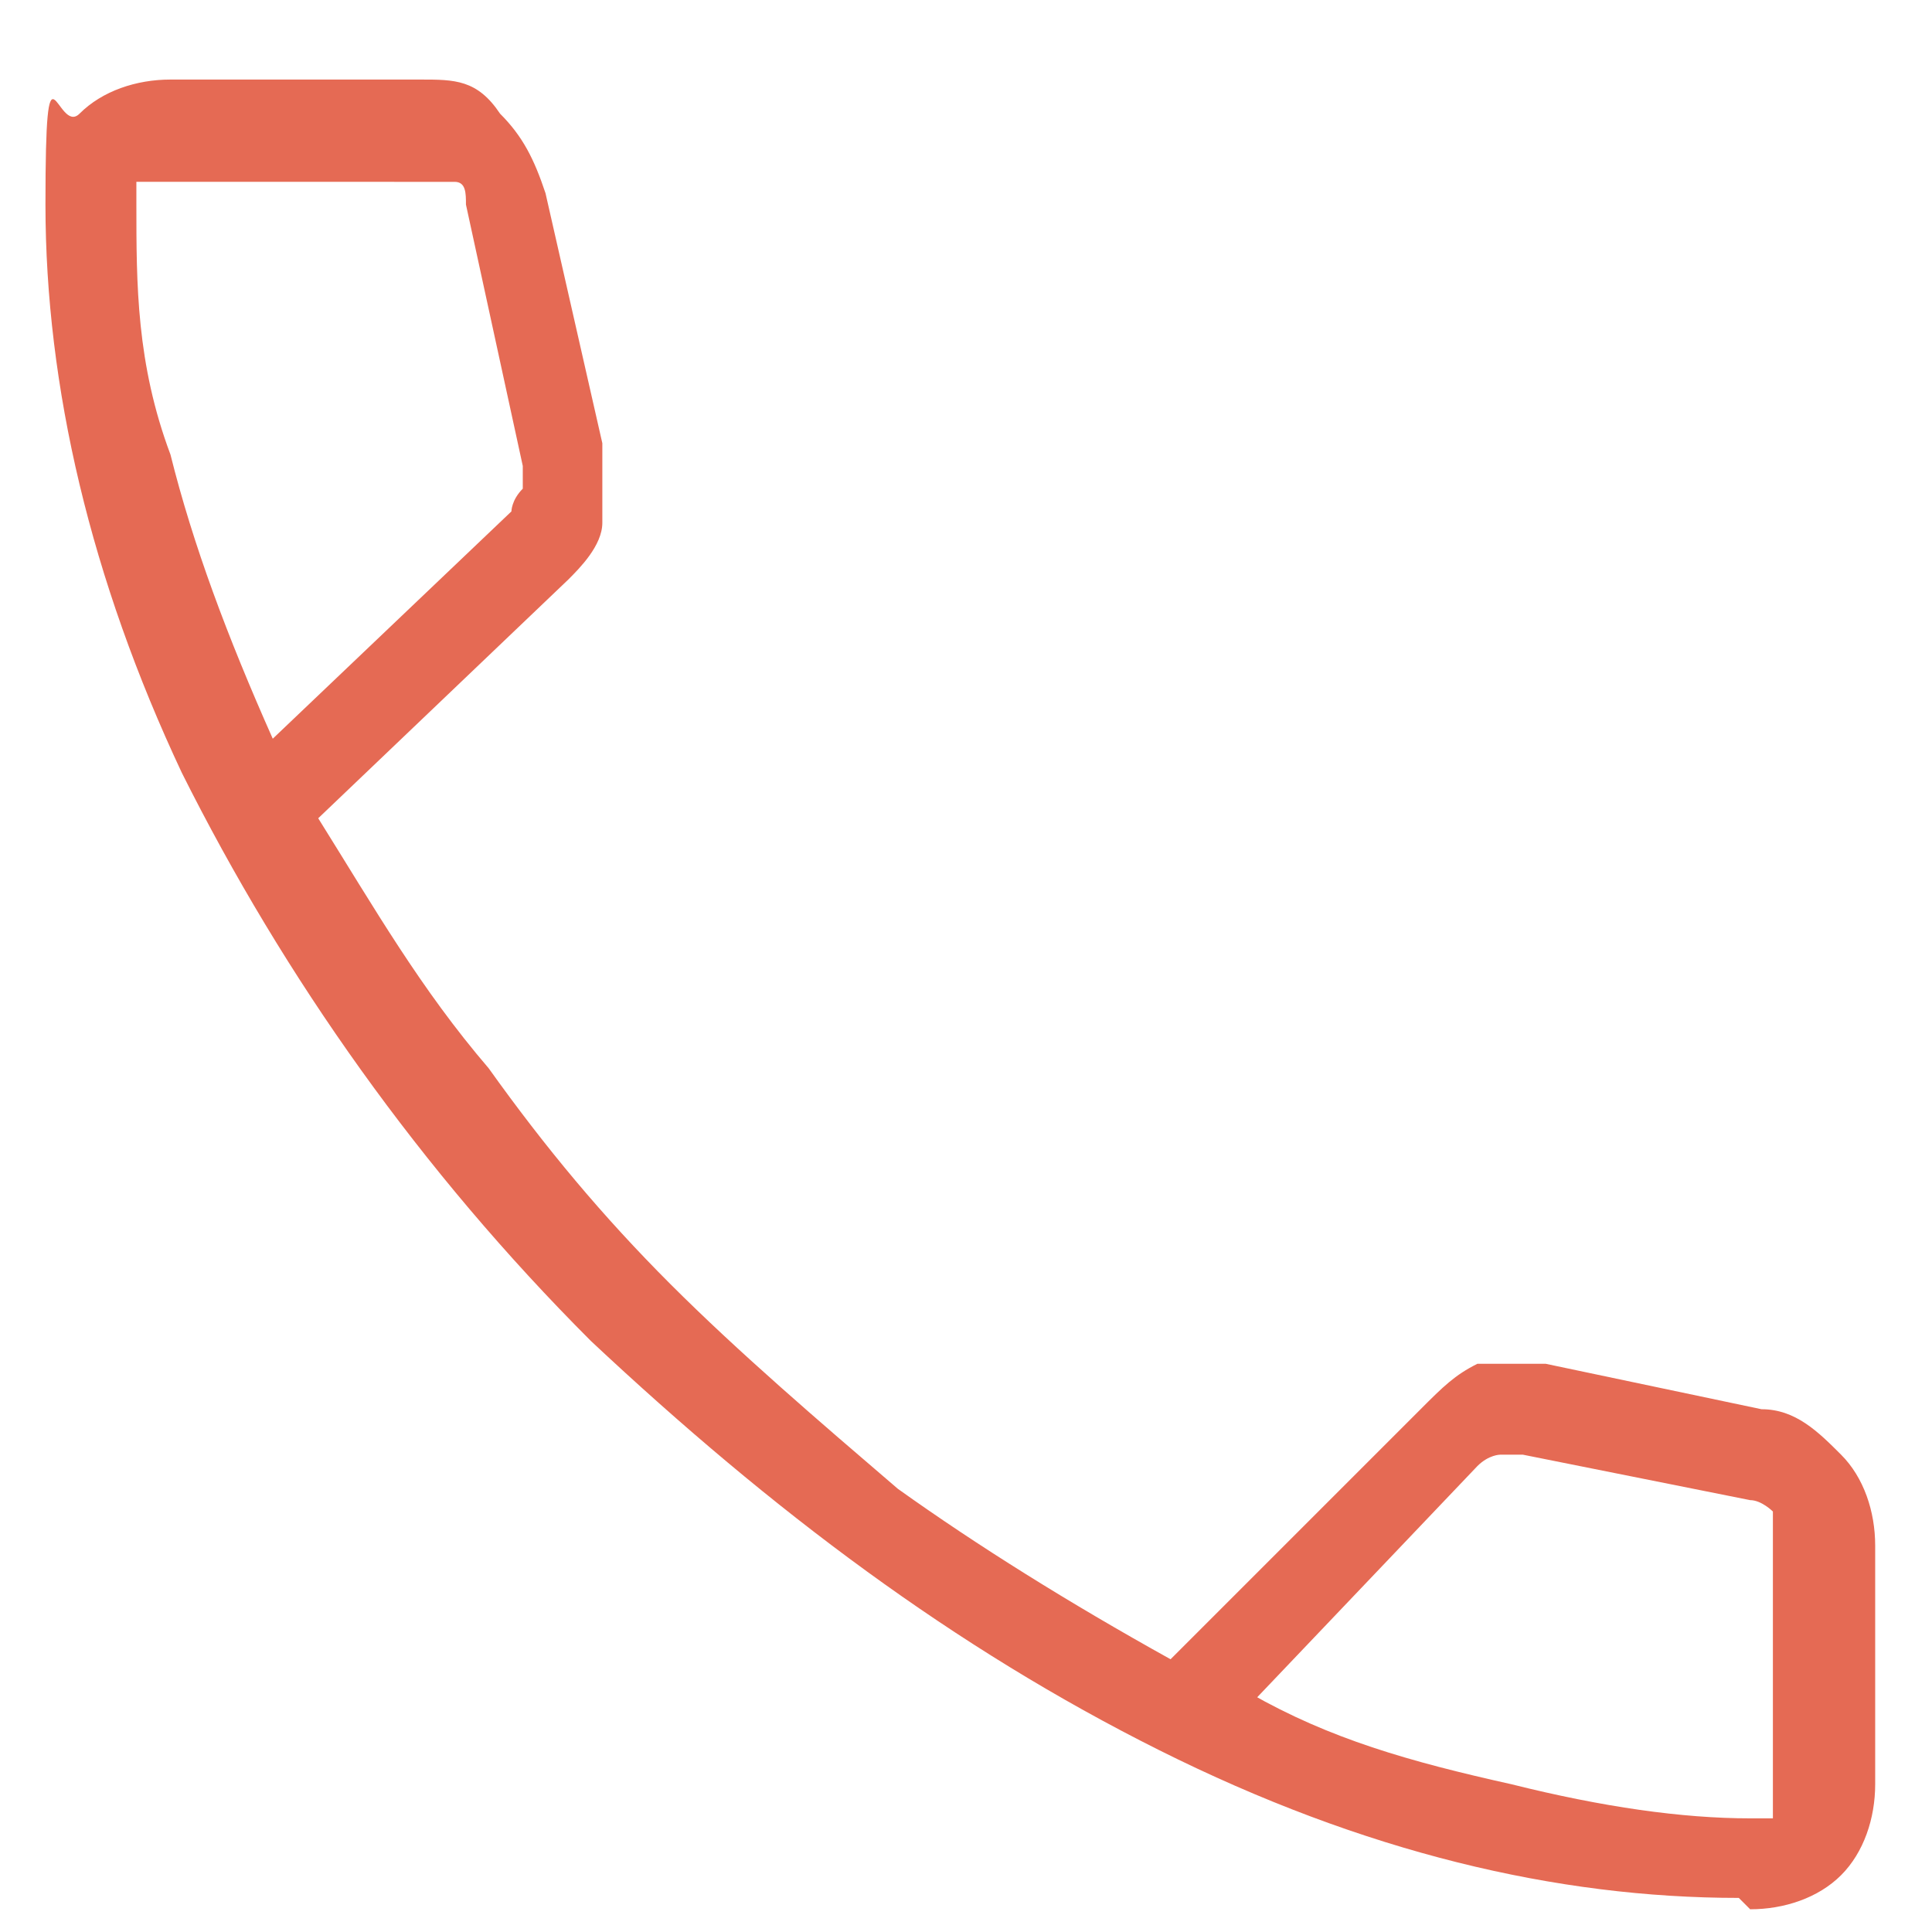 <?xml version="1.0" encoding="UTF-8"?>
<svg id="Ebene_1" xmlns="http://www.w3.org/2000/svg" version="1.1" viewBox="0 0 17 17">
  <!-- Generator: Adobe Illustrator 29.2.1, SVG Export Plug-In . SVG Version: 2.1.0 Build 116)  -->
  <defs>
    <style>
      .st0 {
        fill: #e56a54;
      }
    </style>
  </defs>
  <path class="st0" d="M15.3,16.7c-1.6,0-3.3-.4-5.1-1.3-1.8-.9-3.4-2.1-5-3.6-1.5-1.5-2.7-3.2-3.6-5C.8,5.1.4,3.4.4,1.8s.1-.6.3-.8c.2-.2.5-.3.8-.3h2.2c.3,0,.5,0,.7.3.2.2.3.4.4.7l.5,2.2c0,.3,0,.5,0,.7,0,.2-.2.4-.3.5l-2.2,2.1c.5.8.9,1.5,1.5,2.2.5.7,1,1.3,1.6,1.9.6.6,1.3,1.2,2,1.8.7.5,1.5,1,2.4,1.5l2.2-2.2c.2-.2.3-.3.5-.4.2,0,.4,0,.6,0l1.9.4c.3,0,.5.2.7.4.2.2.3.5.3.8v2.1c0,.3-.1.6-.3.8-.2.2-.5.3-.8.3ZM2.4,6.5l2.1-2c0,0,0-.1.1-.2,0,0,0-.2,0-.2l-.5-2.3c0-.1,0-.2-.1-.2,0,0-.2,0-.3,0H1.4c0,0-.1,0-.2,0,0,0,0,.1,0,.2,0,.7,0,1.4.3,2.2.2.8.5,1.6.9,2.5ZM11,14.9c.7.4,1.4.6,2.3.8.8.2,1.5.3,2.1.3,0,0,.1,0,.2,0,0,0,0-.1,0-.2v-2.2c0-.1,0-.2,0-.3,0,0-.1-.1-.2-.1l-2-.4c0,0-.1,0-.2,0,0,0-.1,0-.2.1l-2,2.1Z"/>
</svg>